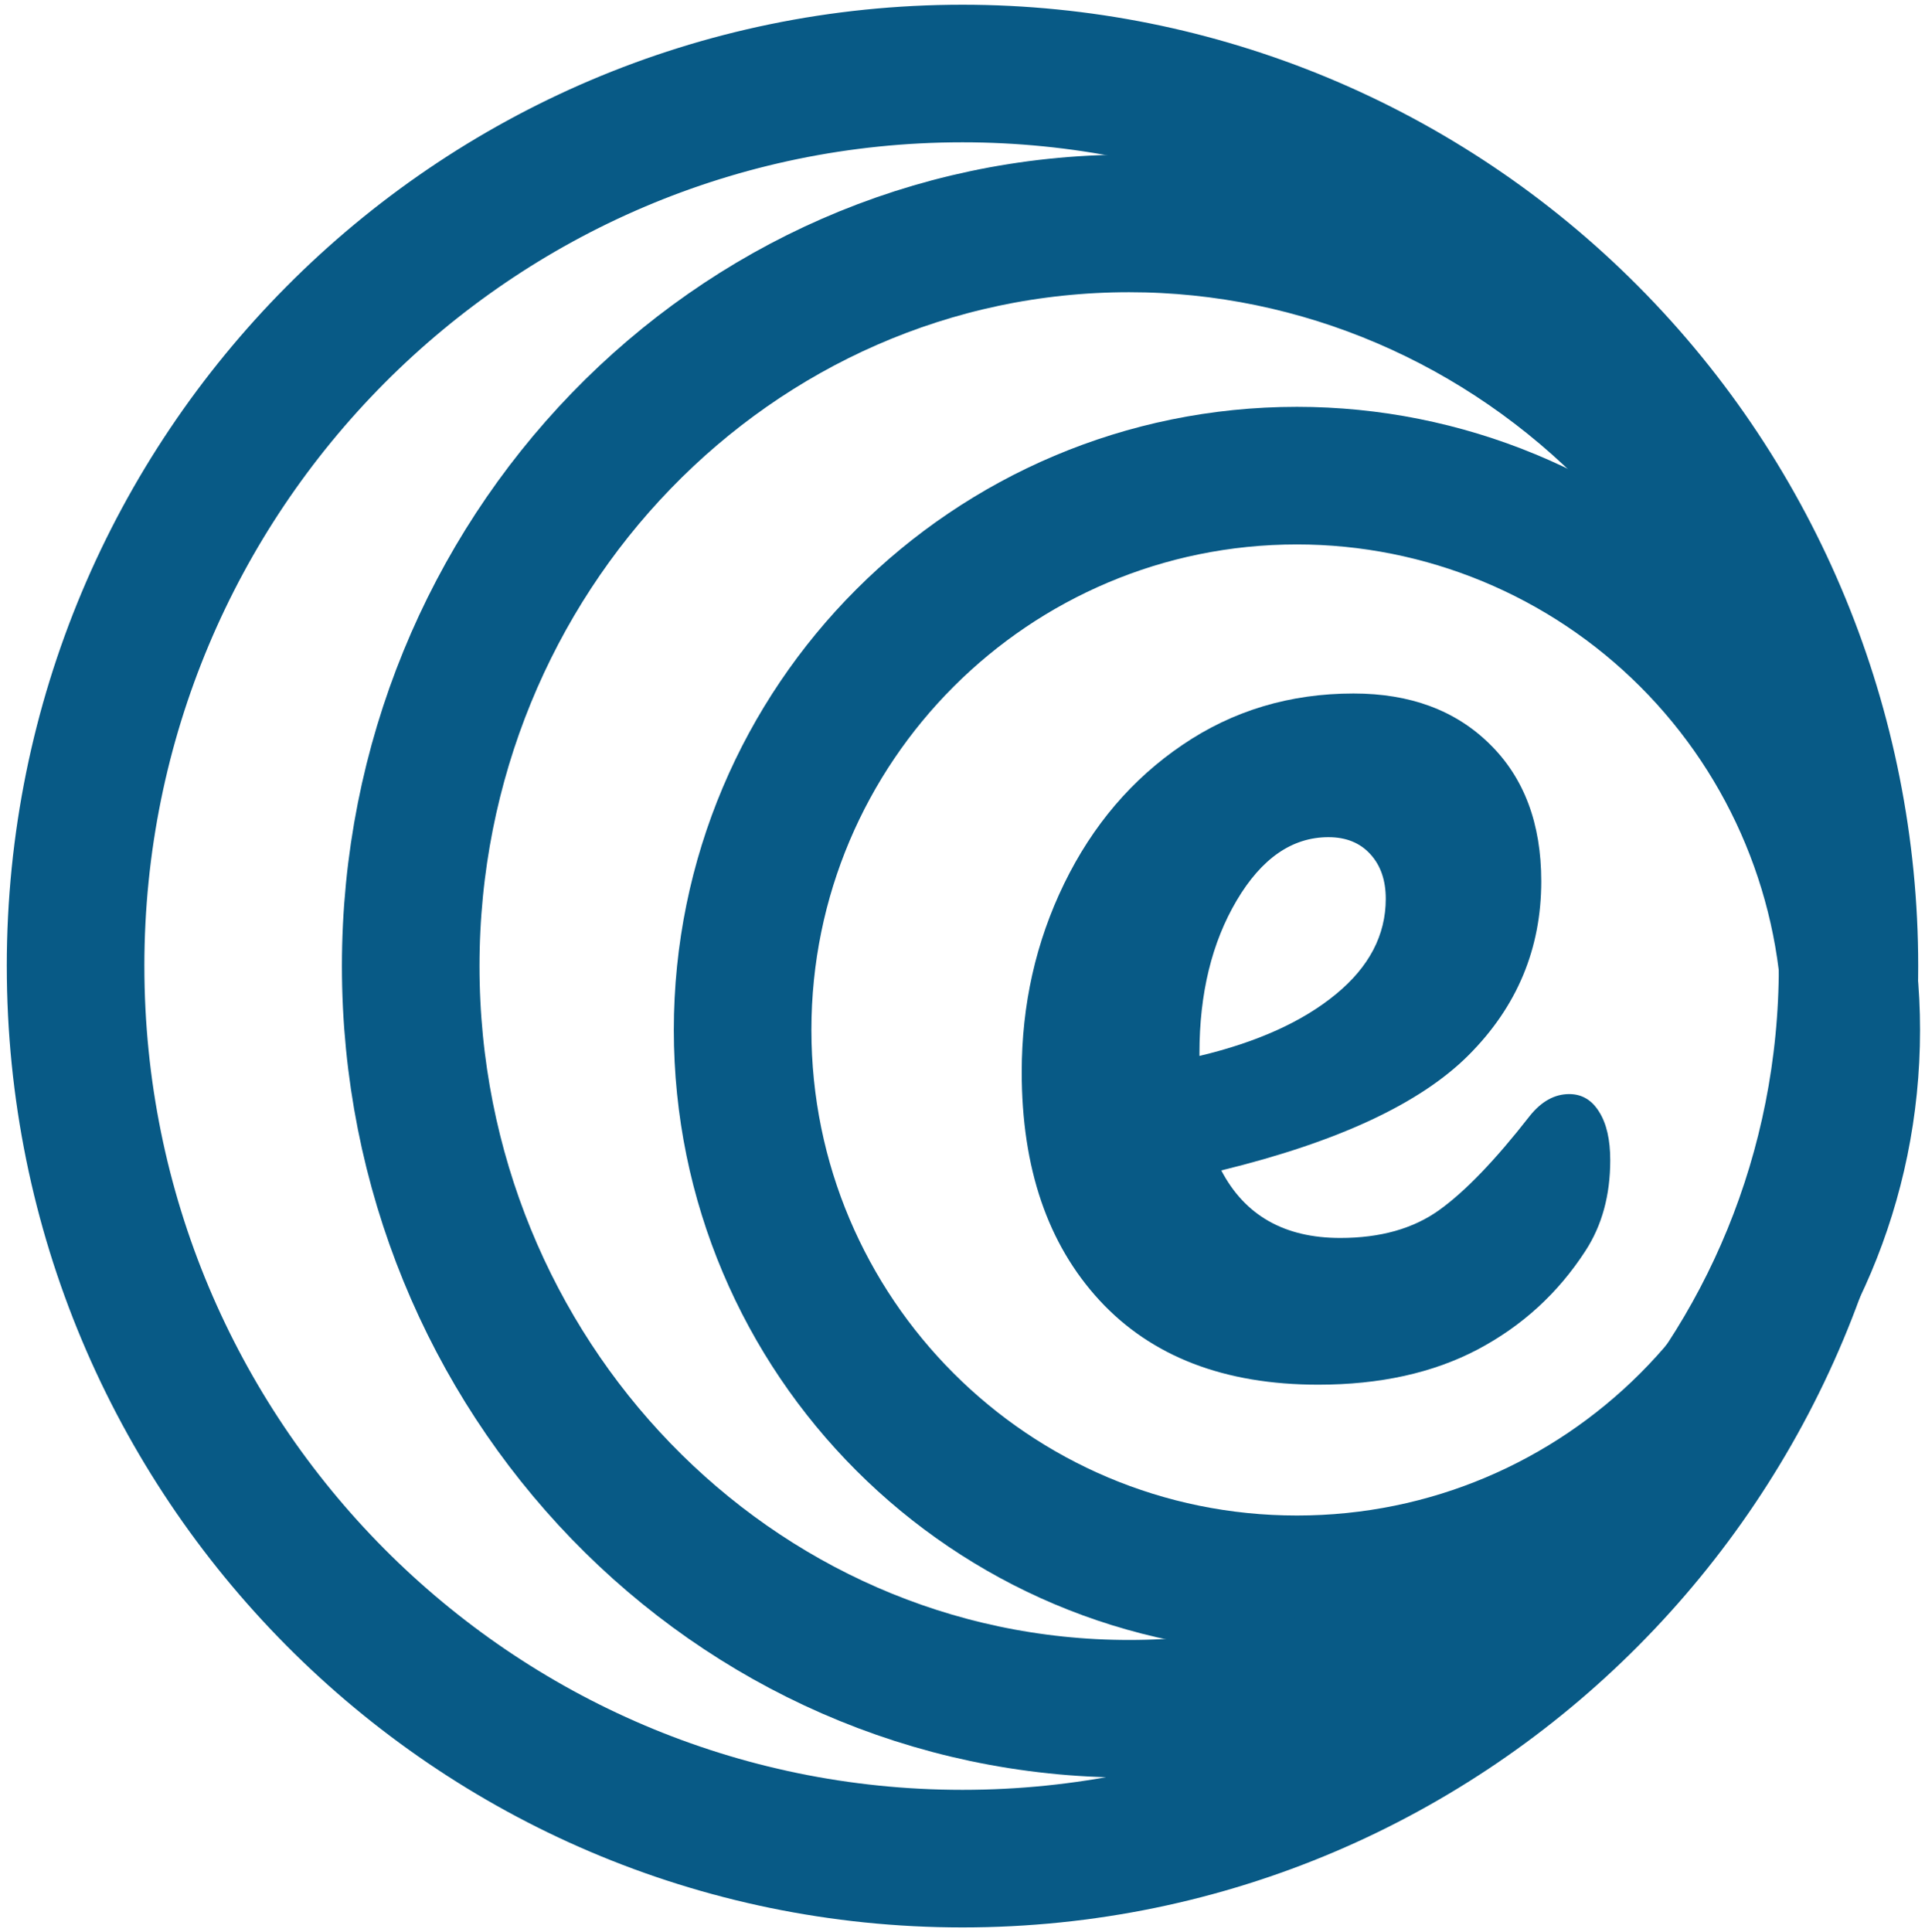 <svg version="1.1" viewBox="0.0 0.0 167.892 168.512" fill="none" stroke="none" stroke-linecap="square" stroke-miterlimit="10" xmlns:xlink="http://www.w3.org/1999/xlink" xmlns="http://www.w3.org/2000/svg"><clipPath id="p.0"><path d="m0 0l167.892 0l0 168.512l-167.892 0l0 -168.512z" clip-rule="nonzero"/></clipPath><g clip-path="url(#p.0)"><path fill="#000000" fill-opacity="0.0" d="m0 0l167.892 0l0 168.512l-167.892 0z" fill-rule="evenodd"/><path fill="#000000" fill-opacity="0.0" d="m6.591 84.255l0 0c0 -42.991 34.633 -77.843 77.354 -77.843l0 0c20.516 0 40.191 8.201 54.698 22.8c14.507 14.598 22.657 34.398 22.657 55.043l0 0c0 42.991 -34.633 77.843 -77.354 77.843l0 0c-42.722 0 -77.354 -34.851 -77.354 -77.843z" fill-rule="evenodd"/><path stroke="#085a86" stroke-width="12.0" stroke-linejoin="round" stroke-linecap="butt" d="m6.591 84.255l0 0c0 -42.991 34.633 -77.843 77.354 -77.843l0 0c20.516 0 40.191 8.201 54.698 22.8c14.507 14.598 22.657 34.398 22.657 55.043l0 0c0 42.991 -34.633 77.843 -77.354 77.843l0 0c-42.722 0 -77.354 -34.851 -77.354 -77.843z" fill-rule="evenodd"/><path fill="#000000" fill-opacity="0.0" d="m64.768 89.828l0 0c0 -26.701 21.645 -48.346 48.346 -48.346l0 0c12.822 0 25.119 5.094 34.186 14.16c9.067 9.067 14.16 21.364 14.16 34.186l0 0c0 26.701 -21.645 48.346 -48.346 48.346l0 0c-26.701 0 -48.346 -21.645 -48.346 -48.346z" fill-rule="evenodd"/><path stroke="#085a86" stroke-width="12.0" stroke-linejoin="round" stroke-linecap="butt" d="m64.768 89.828l0 0c0 -26.701 21.645 -48.346 48.346 -48.346l0 0c12.822 0 25.119 5.094 34.186 14.16c9.067 9.067 14.16 21.364 14.16 34.186l0 0c0 26.701 -21.645 48.346 -48.346 48.346l0 0c-26.701 0 -48.346 -21.645 -48.346 -48.346z" fill-rule="evenodd"/><path fill="#000000" fill-opacity="0.0" d="m35.821 84.257l0 0c0 -35.772 28.054 -64.772 62.661 -64.772l0 0c16.619 0 32.557 6.824 44.308 18.971c11.751 12.147 18.353 28.622 18.353 45.8l0 0c0 35.772 -28.054 64.772 -62.661 64.772l0 0c-34.607 0 -62.661 -28.999 -62.661 -64.772z" fill-rule="evenodd"/><path stroke="#085a86" stroke-width="12.0" stroke-linejoin="round" stroke-linecap="butt" d="m35.821 84.257l0 0c0 -35.772 28.054 -64.772 62.661 -64.772l0 0c16.619 0 32.557 6.824 44.308 18.971c11.751 12.147 18.353 28.622 18.353 45.8l0 0c0 35.772 -28.054 64.772 -62.661 64.772l0 0c-34.607 0 -62.661 -28.999 -62.661 -64.772z" fill-rule="evenodd"/><path fill="#000000" fill-opacity="0.0" d="m63.197 34.451l96.0 0l0 79.181l-96.0 0z" fill-rule="evenodd"/><path fill="#085a86" d="m136.862 95.419q1.656 0 2.609 1.547q0.969 1.531 0.969 4.219q0 4.594 -2.172 7.922q-3.578 5.516 -9.406 8.594q-5.828 3.062 -13.891 3.062q-12.281 0 -19.078 -7.359q-6.781 -7.359 -6.781 -19.906q0 -8.828 3.703 -16.438q3.719 -7.625 10.312 -12.094q6.594 -4.484 14.922 -4.484q7.422 0 11.891 4.422q4.484 4.406 4.484 11.953q0 8.828 -6.344 15.172q-6.328 6.328 -21.563 10.047q3.078 5.891 10.375 5.891q5.25 0 8.641 -2.438q3.391 -2.438 7.875 -8.188q1.531 -1.922 3.453 -1.922zm-21 -22.406q-4.734 0 -8.0 5.516q-3.25 5.5 -3.25 13.312l0 0.25q7.547 -1.797 11.891 -5.375q4.359 -3.578 4.359 -8.328q0 -2.422 -1.344 -3.891q-1.344 -1.484 -3.656 -1.484z" fill-rule="nonzero"/><path fill="#010000" fill-opacity="0.0" d="m137.501 -46.662l0 0l0 224.768l0 0l0 -224.768z" fill-rule="nonzero"/></g></svg>